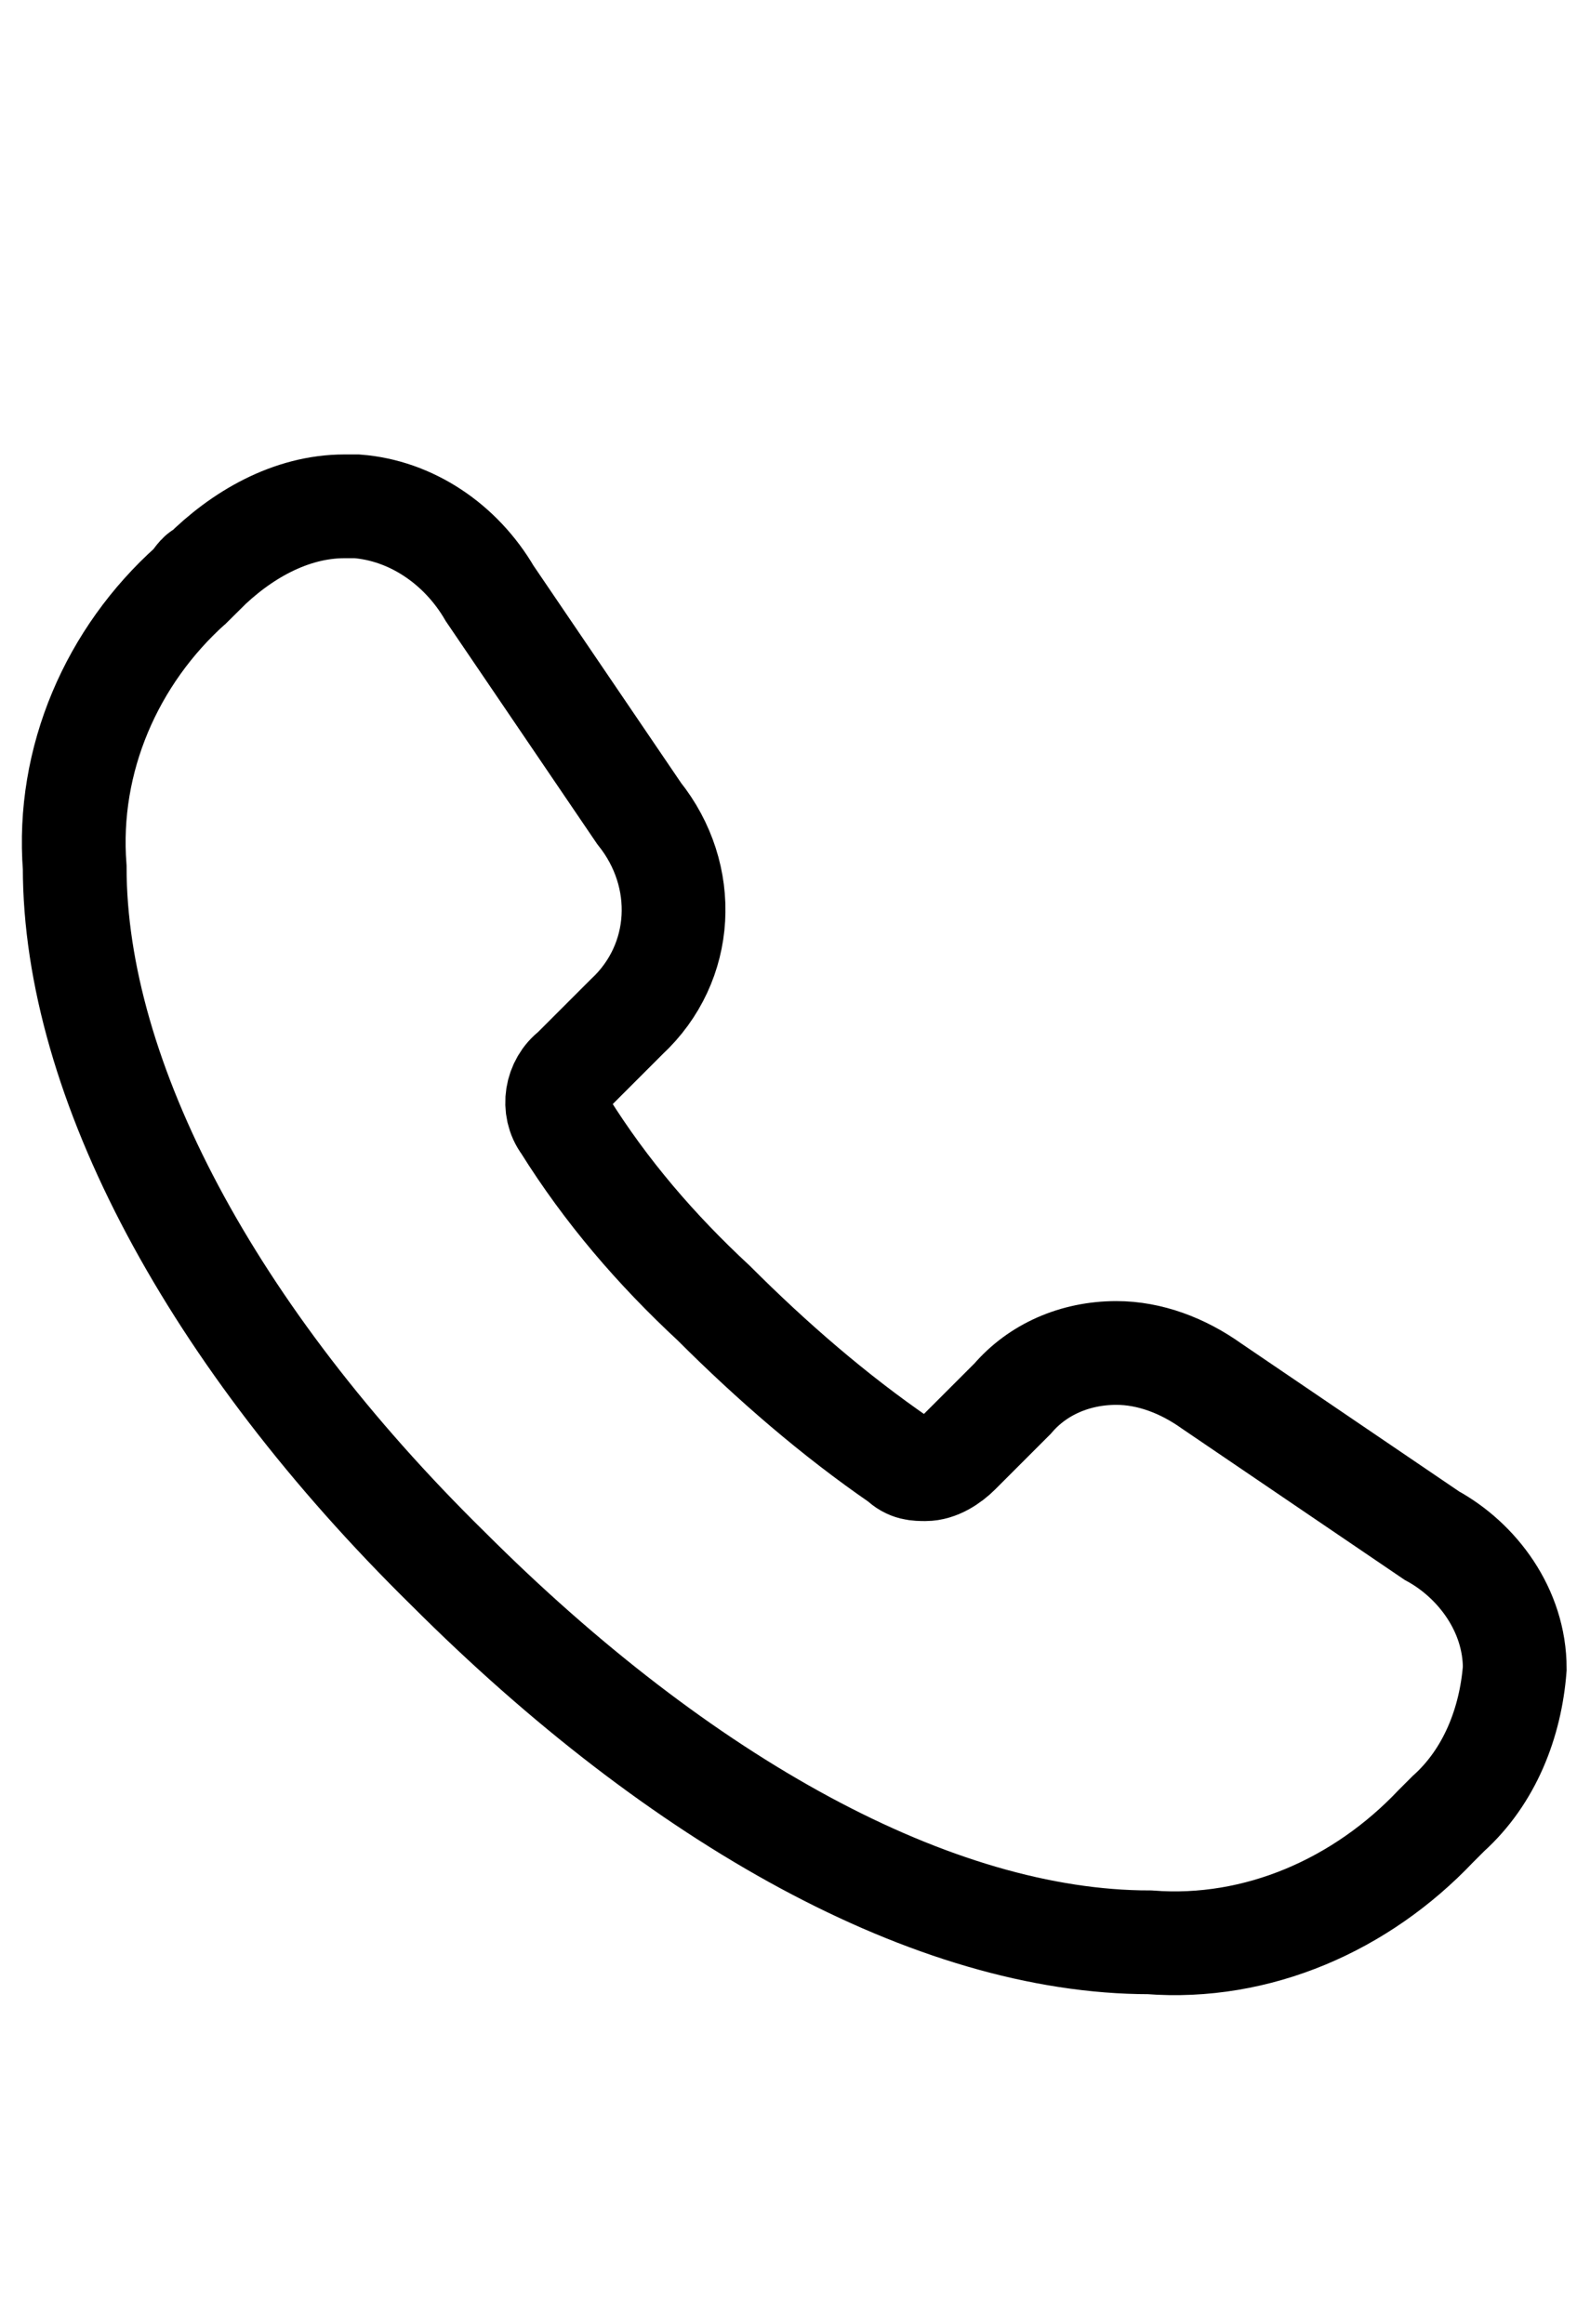 <?xml version="1.0" encoding="UTF-8"?>
<svg id="_Слой_1" data-name="Слой 1" xmlns="http://www.w3.org/2000/svg" version="1.1" viewBox="0 0 38 56">
  <defs>
    <style>
      .cls-1 {
        stroke: #000;
        stroke-miterlimit: 10;
        stroke-width: 2.5px;
      }

      .cls-1, .cls-2 {
        fill: none;
      }

      .cls-2 {
        stroke-width: 0px;
      }
    </style>
  </defs>
  <rect class="cls-2" width="38" height="56"/>
  <path class="cls-1" d="M8.3,12.2c-1.3,0-2.5.7-3.4,1.6-.1,0-.2.2-.3.3-1.9,1.7-3,4.2-2.8,6.8,0,5.1,3.3,11.3,9,16.9,5.6,5.6,11.7,9,16.9,9,2.6.2,5.1-.9,6.9-2.8.1-.1.2-.2.3-.3,1-.9,1.5-2.2,1.6-3.5,0-1.4-.9-2.6-2-3.2l-5.3-3.6c-.7-.5-1.5-.8-2.3-.8-1,0-1.9.4-2.5,1.1l-1.3,1.3c-.2.2-.5.4-.8.4-.2,0-.4,0-.6-.2-1.6-1.1-3.1-2.4-4.5-3.8-1.4-1.3-2.6-2.7-3.6-4.3-.3-.4-.2-1,.2-1.3l1.3-1.3c1.4-1.3,1.5-3.4.3-4.9l-3.6-5.3c-.7-1.2-1.9-2-3.2-2.1h0Z"/>
</svg>